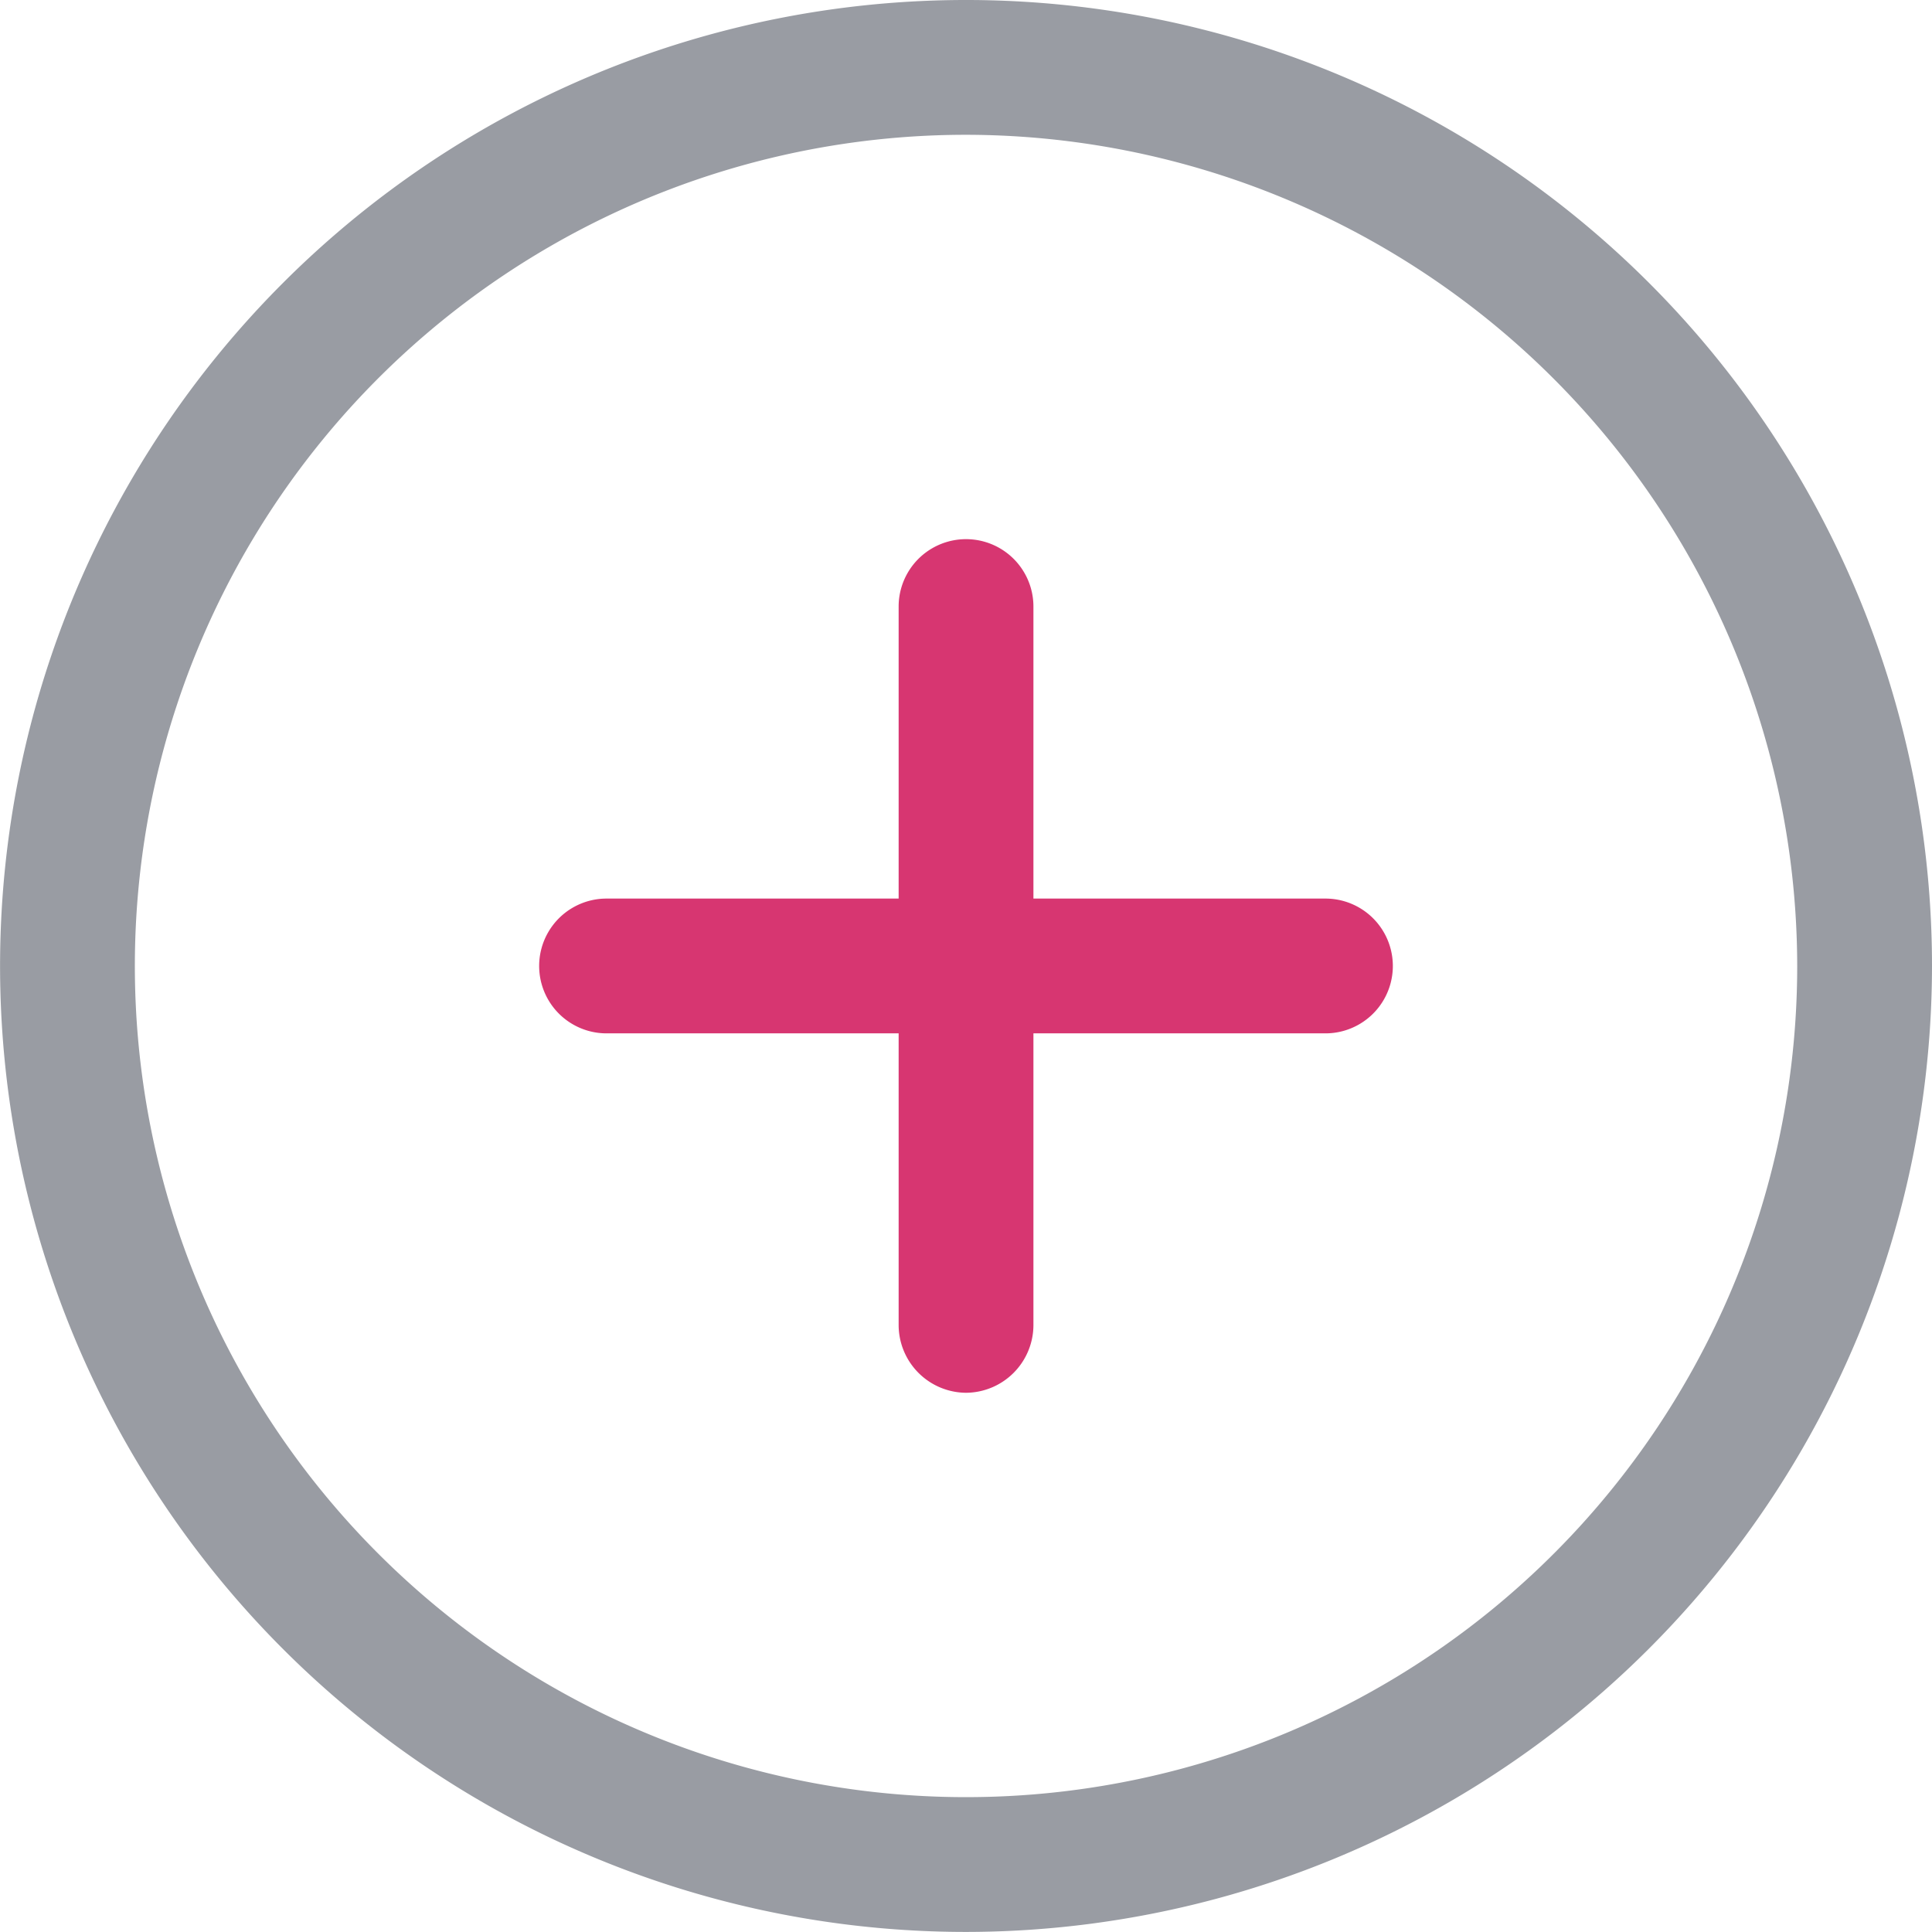 <svg xmlns="http://www.w3.org/2000/svg" width="28.667" height="28.667" viewBox="0 0 28.667 28.667"><g transform="translate(-1.666 -1.667)"><path d="M16,30.333A14.333,14.333,0,1,1,30.333,16,14.345,14.345,0,0,1,16,30.333ZM16,3.667A12.333,12.333,0,1,0,28.333,16,12.348,12.348,0,0,0,16,3.667Z" fill="rgba(2,9,26,0.4)"/><path d="M21.333,17H10.666a1,1,0,0,1,0-2H21.333a1,1,0,0,1,0,2Z" fill="#d73671"/><path d="M16,22.333a1.007,1.007,0,0,1-1-1V10.667a1,1,0,0,1,2,0V21.333A1.007,1.007,0,0,1,16,22.333Z" fill="#d73671"/></g></svg>